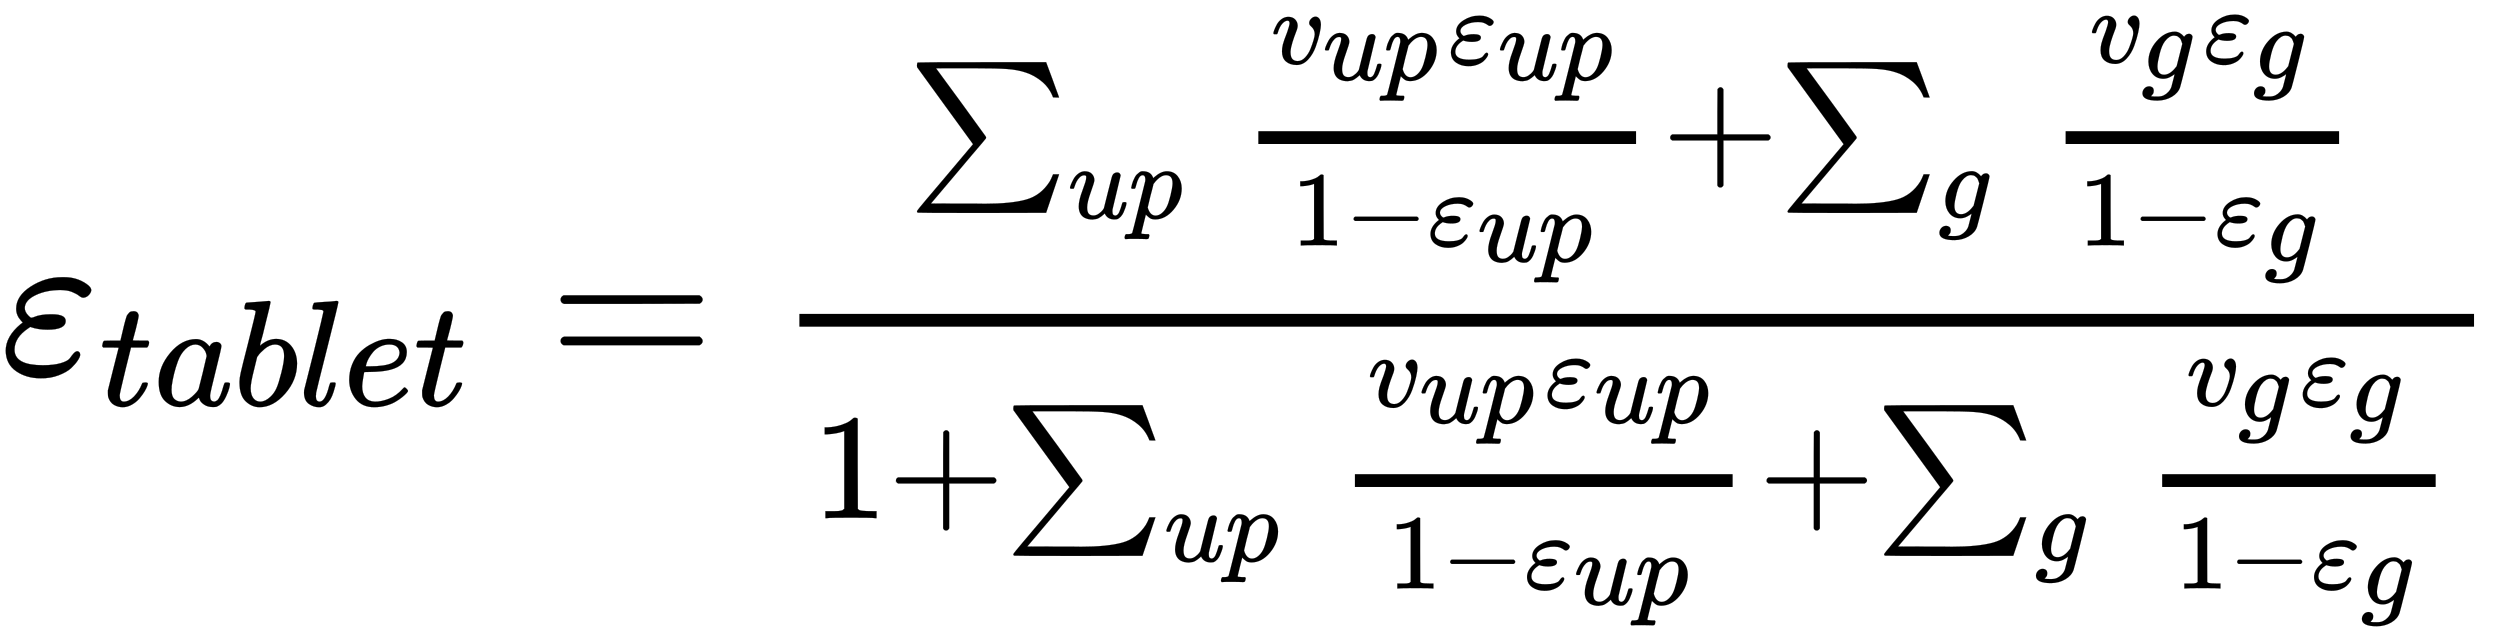 <svg xmlns="http://www.w3.org/2000/svg" role="img" aria-hidden="true" style="vertical-align: -2.94ex;font-size: 12pt;font-family: Euclid;color: Black;" viewBox="0 -1752.4 11727.8 3021.9" focusable="false" width="27.239ex" height="7.019ex" xmlns:xlink="http://www.w3.org/1999/xlink"><defs id="MathJax_SVG_glyphs"><path id="MJMATHI-3B5" stroke-width="1" d="M 190 -22 Q 124 -22 76 11 T 27 107 Q 27 174 97 232 L 107 239 L 99 248 Q 76 273 76 304 Q 76 364 144 408 T 290 452 H 302 Q 360 452 405 421 Q 428 405 428 392 Q 428 381 417 369 T 391 356 Q 382 356 371 365 T 338 383 T 283 392 Q 217 392 167 368 T 116 308 Q 116 289 133 272 Q 142 263 145 262 T 157 264 Q 188 278 238 278 H 243 Q 308 278 308 247 Q 308 206 223 206 Q 177 206 142 219 L 132 212 Q 68 169 68 112 Q 68 39 201 39 Q 253 39 286 49 T 328 72 T 345 94 T 362 105 Q 376 103 376 88 Q 376 79 365 62 T 334 26 T 275 -8 T 190 -22 Z" /><path id="MJMATHI-74" stroke-width="1" d="M 26 385 Q 19 392 19 395 Q 19 399 22 411 T 27 425 Q 29 430 36 430 T 87 431 H 140 L 159 511 Q 162 522 166 540 T 173 566 T 179 586 T 187 603 T 197 615 T 211 624 T 229 626 Q 247 625 254 615 T 261 596 Q 261 589 252 549 T 232 470 L 222 433 Q 222 431 272 431 H 323 Q 330 424 330 420 Q 330 398 317 385 H 210 L 174 240 Q 135 80 135 68 Q 135 26 162 26 Q 197 26 230 60 T 283 144 Q 285 150 288 151 T 303 153 H 307 Q 322 153 322 145 Q 322 142 319 133 Q 314 117 301 95 T 267 48 T 216 6 T 155 -11 Q 125 -11 98 4 T 59 56 Q 57 64 57 83 V 101 L 92 241 Q 127 382 128 383 Q 128 385 77 385 H 26 Z" /><path id="MJMATHI-61" stroke-width="1" d="M 33 157 Q 33 258 109 349 T 280 441 Q 331 441 370 392 Q 386 422 416 422 Q 429 422 439 414 T 449 394 Q 449 381 412 234 T 374 68 Q 374 43 381 35 T 402 26 Q 411 27 422 35 Q 443 55 463 131 Q 469 151 473 152 Q 475 153 483 153 H 487 Q 506 153 506 144 Q 506 138 501 117 T 481 63 T 449 13 Q 436 0 417 -8 Q 409 -10 393 -10 Q 359 -10 336 5 T 306 36 L 300 51 Q 299 52 296 50 Q 294 48 292 46 Q 233 -10 172 -10 Q 117 -10 75 30 T 33 157 Z M 351 328 Q 351 334 346 350 T 323 385 T 277 405 Q 242 405 210 374 T 160 293 Q 131 214 119 129 Q 119 126 119 118 T 118 106 Q 118 61 136 44 T 179 26 Q 217 26 254 59 T 298 110 Q 300 114 325 217 T 351 328 Z" /><path id="MJMATHI-62" stroke-width="1" d="M 73 647 Q 73 657 77 670 T 89 683 Q 90 683 161 688 T 234 694 Q 246 694 246 685 T 212 542 Q 204 508 195 472 T 180 418 L 176 399 Q 176 396 182 402 Q 231 442 283 442 Q 345 442 383 396 T 422 280 Q 422 169 343 79 T 173 -11 Q 123 -11 82 27 T 40 150 V 159 Q 40 180 48 217 T 97 414 Q 147 611 147 623 T 109 637 Q 104 637 101 637 H 96 Q 86 637 83 637 T 76 640 T 73 647 Z M 336 325 V 331 Q 336 405 275 405 Q 258 405 240 397 T 207 376 T 181 352 T 163 330 L 157 322 L 136 236 Q 114 150 114 114 Q 114 66 138 42 Q 154 26 178 26 Q 211 26 245 58 Q 270 81 285 114 T 318 219 Q 336 291 336 325 Z" /><path id="MJMATHI-6C" stroke-width="1" d="M 117 59 Q 117 26 142 26 Q 179 26 205 131 Q 211 151 215 152 Q 217 153 225 153 H 229 Q 238 153 241 153 T 246 151 T 248 144 Q 247 138 245 128 T 234 90 T 214 43 T 183 6 T 137 -11 Q 101 -11 70 11 T 38 85 Q 38 97 39 102 L 104 360 Q 167 615 167 623 Q 167 626 166 628 T 162 632 T 157 634 T 149 635 T 141 636 T 132 637 T 122 637 Q 112 637 109 637 T 101 638 T 95 641 T 94 647 Q 94 649 96 661 Q 101 680 107 682 T 179 688 Q 194 689 213 690 T 243 693 T 254 694 Q 266 694 266 686 Q 266 675 193 386 T 118 83 Q 118 81 118 75 T 117 65 V 59 Z" /><path id="MJMATHI-65" stroke-width="1" d="M 39 168 Q 39 225 58 272 T 107 350 T 174 402 T 244 433 T 307 442 H 310 Q 355 442 388 420 T 421 355 Q 421 265 310 237 Q 261 224 176 223 Q 139 223 138 221 Q 138 219 132 186 T 125 128 Q 125 81 146 54 T 209 26 T 302 45 T 394 111 Q 403 121 406 121 Q 410 121 419 112 T 429 98 T 420 82 T 390 55 T 344 24 T 281 -1 T 205 -11 Q 126 -11 83 42 T 39 168 Z M 373 353 Q 367 405 305 405 Q 272 405 244 391 T 199 357 T 170 316 T 154 280 T 149 261 Q 149 260 169 260 Q 282 260 327 284 T 373 353 Z" /><path id="MJMAIN-3D" stroke-width="1" d="M 56 347 Q 56 360 70 367 H 707 Q 722 359 722 347 Q 722 336 708 328 L 390 327 H 72 Q 56 332 56 347 Z M 56 153 Q 56 168 72 173 H 708 Q 722 163 722 153 Q 722 140 707 133 H 70 Q 56 140 56 153 Z" /><path id="MJSZ1-2211" stroke-width="1" d="M 61 748 Q 64 750 489 750 H 913 L 954 640 Q 965 609 976 579 T 993 533 T 999 516 H 979 L 959 517 Q 936 579 886 621 T 777 682 Q 724 700 655 705 T 436 710 H 319 Q 183 710 183 709 Q 186 706 348 484 T 511 259 Q 517 250 513 244 L 490 216 Q 466 188 420 134 T 330 27 L 149 -187 Q 149 -188 362 -188 Q 388 -188 436 -188 T 506 -189 Q 679 -189 778 -162 T 936 -43 Q 946 -27 959 6 H 999 L 913 -249 L 489 -250 Q 65 -250 62 -248 Q 56 -246 56 -239 Q 56 -234 118 -161 Q 186 -81 245 -11 L 428 206 Q 428 207 242 462 L 57 717 L 56 728 Q 56 744 61 748 Z" /><path id="MJMATHI-75" stroke-width="1" d="M 21 287 Q 21 295 30 318 T 55 370 T 99 420 T 158 442 Q 204 442 227 417 T 250 358 Q 250 340 216 246 T 182 105 Q 182 62 196 45 T 238 27 T 291 44 T 328 78 L 339 95 Q 341 99 377 247 Q 407 367 413 387 T 427 416 Q 444 431 463 431 Q 480 431 488 421 T 496 402 L 420 84 Q 419 79 419 68 Q 419 43 426 35 T 447 26 Q 469 29 482 57 T 512 145 Q 514 153 532 153 Q 551 153 551 144 Q 550 139 549 130 T 540 98 T 523 55 T 498 17 T 462 -8 Q 454 -10 438 -10 Q 372 -10 347 46 Q 345 45 336 36 T 318 21 T 296 6 T 267 -6 T 233 -11 Q 189 -11 155 7 Q 103 38 103 113 Q 103 170 138 262 T 173 379 Q 173 380 173 381 Q 173 390 173 393 T 169 400 T 158 404 H 154 Q 131 404 112 385 T 82 344 T 65 302 T 57 280 Q 55 278 41 278 H 27 Q 21 284 21 287 Z" /><path id="MJMATHI-70" stroke-width="1" d="M 23 287 Q 24 290 25 295 T 30 317 T 40 348 T 55 381 T 75 411 T 101 433 T 134 442 Q 209 442 230 378 L 240 387 Q 302 442 358 442 Q 423 442 460 395 T 497 281 Q 497 173 421 82 T 249 -10 Q 227 -10 210 -4 Q 199 1 187 11 T 168 28 L 161 36 Q 160 35 139 -51 T 118 -138 Q 118 -144 126 -145 T 163 -148 H 188 Q 194 -155 194 -157 T 191 -175 Q 188 -187 185 -190 T 172 -194 Q 170 -194 161 -194 T 127 -193 T 65 -192 Q -5 -192 -24 -194 H -32 Q -39 -187 -39 -183 Q -37 -156 -26 -148 H -6 Q 28 -147 33 -136 Q 36 -130 94 103 T 155 350 Q 156 355 156 364 Q 156 405 131 405 Q 109 405 94 377 T 71 316 T 59 280 Q 57 278 43 278 H 29 Q 23 284 23 287 Z M 178 102 Q 200 26 252 26 Q 282 26 310 49 T 356 107 Q 374 141 392 215 T 411 325 V 331 Q 411 405 350 405 Q 339 405 328 402 T 306 393 T 286 380 T 269 365 T 254 350 T 243 336 T 235 326 L 232 322 Q 232 321 229 308 T 218 264 T 204 212 Q 178 106 178 102 Z" /><path id="MJMATHI-76" stroke-width="1" d="M 173 380 Q 173 405 154 405 Q 130 405 104 376 T 61 287 Q 60 286 59 284 T 58 281 T 56 279 T 53 278 T 49 278 T 41 278 H 27 Q 21 284 21 287 Q 21 294 29 316 T 53 368 T 97 419 T 160 441 Q 202 441 225 417 T 249 361 Q 249 344 246 335 Q 246 329 231 291 T 200 202 T 182 113 Q 182 86 187 69 Q 200 26 250 26 Q 287 26 319 60 T 369 139 T 398 222 T 409 277 Q 409 300 401 317 T 383 343 T 365 361 T 357 383 Q 357 405 376 424 T 417 443 Q 436 443 451 425 T 467 367 Q 467 340 455 284 T 418 159 T 347 40 T 241 -11 Q 177 -11 139 22 Q 102 54 102 117 Q 102 148 110 181 T 151 298 Q 173 362 173 380 Z" /><path id="MJMAIN-31" stroke-width="1" d="M 213 578 L 200 573 Q 186 568 160 563 T 102 556 H 83 V 602 H 102 Q 149 604 189 617 T 245 641 T 273 663 Q 275 666 285 666 Q 294 666 302 660 V 361 L 303 61 Q 310 54 315 52 T 339 48 T 401 46 H 427 V 0 H 416 Q 395 3 257 3 Q 121 3 100 0 H 88 V 46 H 114 Q 136 46 152 46 T 177 47 T 193 50 T 201 52 T 207 57 T 213 61 V 578 Z" /><path id="MJMAIN-2212" stroke-width="1" d="M 84 237 T 84 250 T 98 270 H 679 Q 694 262 694 250 T 679 230 H 98 Q 84 237 84 250 Z" /><path id="MJMAIN-2B" stroke-width="1" d="M 56 237 T 56 250 T 70 270 H 369 V 420 L 370 570 Q 380 583 389 583 Q 402 583 409 568 V 270 H 707 Q 722 262 722 250 T 707 230 H 409 V -68 Q 401 -82 391 -82 H 389 H 387 Q 375 -82 369 -68 V 230 H 70 Q 56 237 56 250 Z" /><path id="MJMATHI-67" stroke-width="1" d="M 311 43 Q 296 30 267 15 T 206 0 Q 143 0 105 45 T 66 160 Q 66 265 143 353 T 314 442 Q 361 442 401 394 L 404 398 Q 406 401 409 404 T 418 412 T 431 419 T 447 422 Q 461 422 470 413 T 480 394 Q 480 379 423 152 T 363 -80 Q 345 -134 286 -169 T 151 -205 Q 10 -205 10 -137 Q 10 -111 28 -91 T 74 -71 Q 89 -71 102 -80 T 116 -111 Q 116 -121 114 -130 T 107 -144 T 99 -154 T 92 -162 L 90 -164 H 91 Q 101 -167 151 -167 Q 189 -167 211 -155 Q 234 -144 254 -122 T 282 -75 Q 288 -56 298 -13 Q 311 35 311 43 Z M 384 328 L 380 339 Q 377 350 375 354 T 369 368 T 359 382 T 346 393 T 328 402 T 306 405 Q 262 405 221 352 Q 191 313 171 233 T 151 117 Q 151 38 213 38 Q 269 38 323 108 L 331 118 L 384 328 Z" /></defs><g fill="currentColor" stroke="currentColor" stroke-width="0" transform="matrix(1 0 0 -1 0 0)"><use x="0" y="0" xmlns:NS2="http://www.w3.org/1999/xlink" NS2:href="#MJMATHI-3B5" /><g transform="translate(466 -150)"><use transform="scale(0.707)" x="0" y="0" xmlns:NS3="http://www.w3.org/1999/xlink" NS3:href="#MJMATHI-74" /><use transform="scale(0.707)" x="361" y="0" xmlns:NS4="http://www.w3.org/1999/xlink" NS4:href="#MJMATHI-61" /><use transform="scale(0.707)" x="890" y="0" xmlns:NS5="http://www.w3.org/1999/xlink" NS5:href="#MJMATHI-62" /><use transform="scale(0.707)" x="1320" y="0" xmlns:NS6="http://www.w3.org/1999/xlink" NS6:href="#MJMATHI-6C" /><use transform="scale(0.707)" x="1619" y="0" xmlns:NS7="http://www.w3.org/1999/xlink" NS7:href="#MJMATHI-65" /><use transform="scale(0.707)" x="2085" y="0" xmlns:NS8="http://www.w3.org/1999/xlink" NS8:href="#MJMATHI-74" /></g><use x="2574" y="0" xmlns:NS9="http://www.w3.org/1999/xlink" NS9:href="#MJMAIN-3D" /><g transform="translate(3353)"><g transform="translate(397)"><rect stroke="none" x="0" y="220" width="7856" height="60" /><g transform="translate(512 931)"><use transform="scale(0.707)" x="0" y="-1" xmlns:NS10="http://www.w3.org/1999/xlink" NS10:href="#MJSZ1-2211" /><g transform="translate(747 -203)"><use transform="scale(0.5)" x="0" y="0" xmlns:NS11="http://www.w3.org/1999/xlink" NS11:href="#MJMATHI-75" /><use transform="scale(0.5)" x="572" y="0" xmlns:NS12="http://www.w3.org/1999/xlink" NS12:href="#MJMATHI-70" /></g><g transform="translate(1355)"><g transform="translate(286)"><rect stroke="none" x="0" y="146" width="1772" height="60" /><g transform="translate(60 522)"><use transform="scale(0.5)" x="0" y="0" xmlns:NS13="http://www.w3.org/1999/xlink" NS13:href="#MJMATHI-76" /><g transform="translate(242 -76)"><use transform="scale(0.5)" x="0" y="0" xmlns:NS14="http://www.w3.org/1999/xlink" NS14:href="#MJMATHI-75" /><use transform="scale(0.5)" x="572" y="0" xmlns:NS15="http://www.w3.org/1999/xlink" NS15:href="#MJMATHI-70" /></g><g transform="translate(830)"><use transform="scale(0.5)" x="0" y="0" xmlns:NS16="http://www.w3.org/1999/xlink" NS16:href="#MJMATHI-3B5" /><g transform="translate(233 -76)"><use transform="scale(0.5)" x="0" y="0" xmlns:NS17="http://www.w3.org/1999/xlink" NS17:href="#MJMATHI-75" /><use transform="scale(0.5)" x="572" y="0" xmlns:NS18="http://www.w3.org/1999/xlink" NS18:href="#MJMATHI-70" /></g></g></g><g transform="translate(155 -330)"><use transform="scale(0.5)" x="0" y="0" xmlns:NS19="http://www.w3.org/1999/xlink" NS19:href="#MJMAIN-31" /><use transform="scale(0.5)" x="500" y="0" xmlns:NS20="http://www.w3.org/1999/xlink" NS20:href="#MJMAIN-2212" /><g transform="translate(639)"><use transform="scale(0.5)" x="0" y="0" xmlns:NS21="http://www.w3.org/1999/xlink" NS21:href="#MJMATHI-3B5" /><g transform="translate(233 -76)"><use transform="scale(0.5)" x="0" y="0" xmlns:NS22="http://www.w3.org/1999/xlink" NS22:href="#MJMATHI-75" /><use transform="scale(0.5)" x="572" y="0" xmlns:NS23="http://www.w3.org/1999/xlink" NS23:href="#MJMATHI-70" /></g></g></g></g></g><use transform="scale(0.707)" x="4998" y="0" xmlns:NS24="http://www.w3.org/1999/xlink" NS24:href="#MJMAIN-2B" /><g transform="translate(4084)"><use transform="scale(0.707)" x="0" y="-1" xmlns:NS25="http://www.w3.org/1999/xlink" NS25:href="#MJSZ1-2211" /><use transform="scale(0.5)" x="1494" y="-405" xmlns:NS26="http://www.w3.org/1999/xlink" NS26:href="#MJMATHI-67" /></g><g transform="translate(5142)"><g transform="translate(286)"><rect stroke="none" x="0" y="146" width="1283" height="60" /><g transform="translate(113 527)"><use transform="scale(0.5)" x="0" y="0" xmlns:NS27="http://www.w3.org/1999/xlink" NS27:href="#MJMATHI-76" /><use transform="scale(0.5)" x="485" y="-150" xmlns:NS28="http://www.w3.org/1999/xlink" NS28:href="#MJMATHI-67" /><g transform="translate(533)"><use transform="scale(0.5)" x="0" y="0" xmlns:NS29="http://www.w3.org/1999/xlink" NS29:href="#MJMATHI-3B5" /><use transform="scale(0.5)" x="466" y="-150" xmlns:NS30="http://www.w3.org/1999/xlink" NS30:href="#MJMATHI-67" /></g></g><g transform="translate(60 -330)"><use transform="scale(0.5)" x="0" y="0" xmlns:NS31="http://www.w3.org/1999/xlink" NS31:href="#MJMAIN-31" /><use transform="scale(0.5)" x="500" y="0" xmlns:NS32="http://www.w3.org/1999/xlink" NS32:href="#MJMAIN-2212" /><g transform="translate(639)"><use transform="scale(0.5)" x="0" y="0" xmlns:NS33="http://www.w3.org/1999/xlink" NS33:href="#MJMATHI-3B5" /><use transform="scale(0.5)" x="466" y="-150" xmlns:NS34="http://www.w3.org/1999/xlink" NS34:href="#MJMATHI-67" /></g></g></g></g></g><g transform="translate(60 -678)"><use transform="scale(0.707)" x="0" y="0" xmlns:NS35="http://www.w3.org/1999/xlink" NS35:href="#MJMAIN-31" /><use transform="scale(0.707)" x="500" y="0" xmlns:NS36="http://www.w3.org/1999/xlink" NS36:href="#MJMAIN-2B" /><g transform="translate(904)"><use transform="scale(0.707)" x="0" y="-1" xmlns:NS37="http://www.w3.org/1999/xlink" NS37:href="#MJSZ1-2211" /><g transform="translate(747 -203)"><use transform="scale(0.5)" x="0" y="0" xmlns:NS38="http://www.w3.org/1999/xlink" NS38:href="#MJMATHI-75" /><use transform="scale(0.5)" x="572" y="0" xmlns:NS39="http://www.w3.org/1999/xlink" NS39:href="#MJMATHI-70" /></g></g><g transform="translate(2260)"><g transform="translate(286)"><rect stroke="none" x="0" y="146" width="1772" height="60" /><g transform="translate(60 522)"><use transform="scale(0.5)" x="0" y="0" xmlns:NS40="http://www.w3.org/1999/xlink" NS40:href="#MJMATHI-76" /><g transform="translate(242 -76)"><use transform="scale(0.5)" x="0" y="0" xmlns:NS41="http://www.w3.org/1999/xlink" NS41:href="#MJMATHI-75" /><use transform="scale(0.5)" x="572" y="0" xmlns:NS42="http://www.w3.org/1999/xlink" NS42:href="#MJMATHI-70" /></g><g transform="translate(830)"><use transform="scale(0.5)" x="0" y="0" xmlns:NS43="http://www.w3.org/1999/xlink" NS43:href="#MJMATHI-3B5" /><g transform="translate(233 -76)"><use transform="scale(0.5)" x="0" y="0" xmlns:NS44="http://www.w3.org/1999/xlink" NS44:href="#MJMATHI-75" /><use transform="scale(0.5)" x="572" y="0" xmlns:NS45="http://www.w3.org/1999/xlink" NS45:href="#MJMATHI-70" /></g></g></g><g transform="translate(155 -330)"><use transform="scale(0.5)" x="0" y="0" xmlns:NS46="http://www.w3.org/1999/xlink" NS46:href="#MJMAIN-31" /><use transform="scale(0.5)" x="500" y="0" xmlns:NS47="http://www.w3.org/1999/xlink" NS47:href="#MJMAIN-2212" /><g transform="translate(639)"><use transform="scale(0.5)" x="0" y="0" xmlns:NS48="http://www.w3.org/1999/xlink" NS48:href="#MJMATHI-3B5" /><g transform="translate(233 -76)"><use transform="scale(0.5)" x="0" y="0" xmlns:NS49="http://www.w3.org/1999/xlink" NS49:href="#MJMATHI-75" /><use transform="scale(0.5)" x="572" y="0" xmlns:NS50="http://www.w3.org/1999/xlink" NS50:href="#MJMATHI-70" /></g></g></g></g></g><use transform="scale(0.707)" x="6277" y="0" xmlns:NS51="http://www.w3.org/1999/xlink" NS51:href="#MJMAIN-2B" /><g transform="translate(4989)"><use transform="scale(0.707)" x="0" y="-1" xmlns:NS52="http://www.w3.org/1999/xlink" NS52:href="#MJSZ1-2211" /><use transform="scale(0.5)" x="1494" y="-405" xmlns:NS53="http://www.w3.org/1999/xlink" NS53:href="#MJMATHI-67" /></g><g transform="translate(6047)"><g transform="translate(286)"><rect stroke="none" x="0" y="146" width="1283" height="60" /><g transform="translate(113 527)"><use transform="scale(0.5)" x="0" y="0" xmlns:NS54="http://www.w3.org/1999/xlink" NS54:href="#MJMATHI-76" /><use transform="scale(0.5)" x="485" y="-150" xmlns:NS55="http://www.w3.org/1999/xlink" NS55:href="#MJMATHI-67" /><g transform="translate(533)"><use transform="scale(0.5)" x="0" y="0" xmlns:NS56="http://www.w3.org/1999/xlink" NS56:href="#MJMATHI-3B5" /><use transform="scale(0.5)" x="466" y="-150" xmlns:NS57="http://www.w3.org/1999/xlink" NS57:href="#MJMATHI-67" /></g></g><g transform="translate(60 -330)"><use transform="scale(0.5)" x="0" y="0" xmlns:NS58="http://www.w3.org/1999/xlink" NS58:href="#MJMAIN-31" /><use transform="scale(0.5)" x="500" y="0" xmlns:NS59="http://www.w3.org/1999/xlink" NS59:href="#MJMAIN-2212" /><g transform="translate(639)"><use transform="scale(0.5)" x="0" y="0" xmlns:NS60="http://www.w3.org/1999/xlink" NS60:href="#MJMATHI-3B5" /><use transform="scale(0.5)" x="466" y="-150" xmlns:NS61="http://www.w3.org/1999/xlink" NS61:href="#MJMATHI-67" /></g></g></g></g></g></g></g></g></svg>